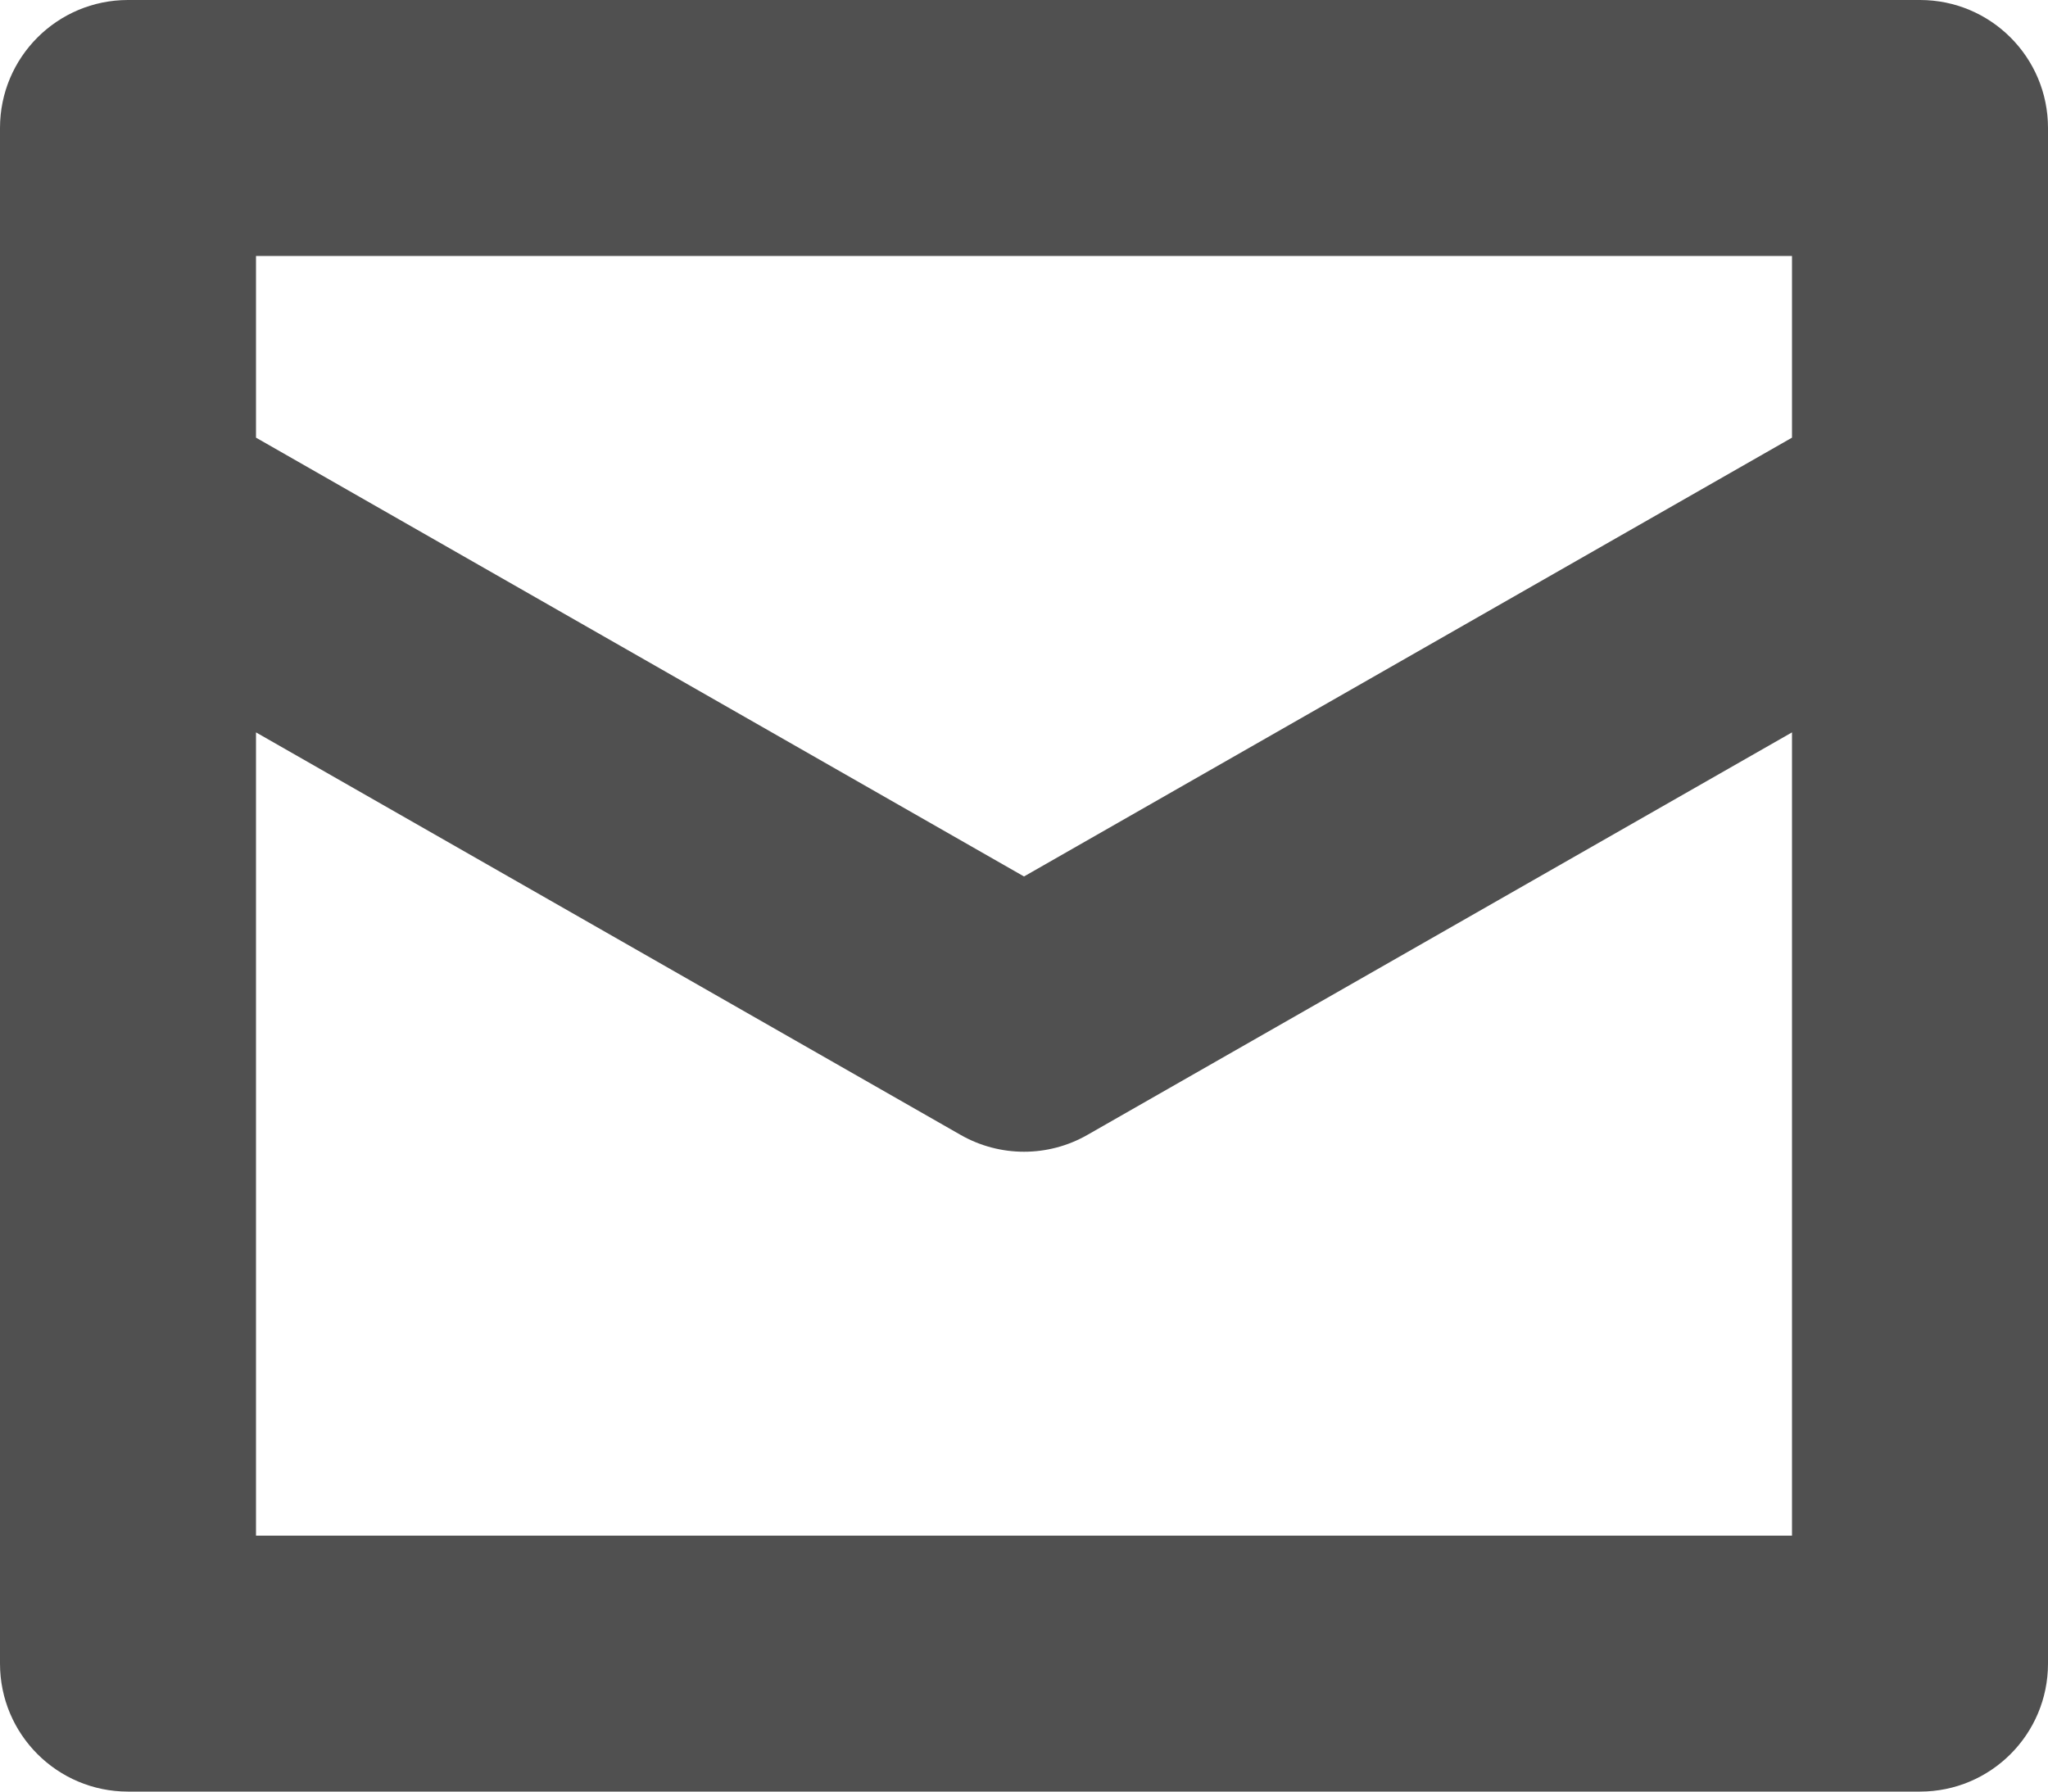 <svg width="16px" height="14px" viewBox="0 0 16 14" version="1.1" xmlns="http://www.w3.org/2000/svg" xlink="http://www.w3.org/1999/xlink">
                                    
                                    <title>ui-16px-1_email-84</title>
                                    <desc>Created with Sketch.</desc>
                                    <defs></defs>
                                    <g id="Portfolio" stroke="none" stroke-width="1" fill="none" fill-rule="evenodd">
                                        <g transform="translate(-94, -336)" id="Group" fill="#505050">
                                            <g transform="translate(94, 335)">
                                                <g id="ui-16px-1_email-84" transform="translate(0, 1)">
                                                    <path d="M15,0 L1,0 C0.448,0 0,0.447 0,1 L0,13 C0,13.553 0.448,14 1,14 L15,14 C15.552,14 16,13.553 16,13 L16,1 C16,0.447 15.552,0 15,0 Z M14,12 L2,12 L2,5.723 L7.504,8.868 C7.812,9.044 8.189,9.044 8.496,8.868 L14,5.723 L14,12 Z M14,3.42 L8,6.849 L2,3.42 L2,2 L14,2 L14,3.42 Z" id="Shape"></path>
                                                </g>
                                            </g>
                                        </g>
                                    </g>
                                </svg>